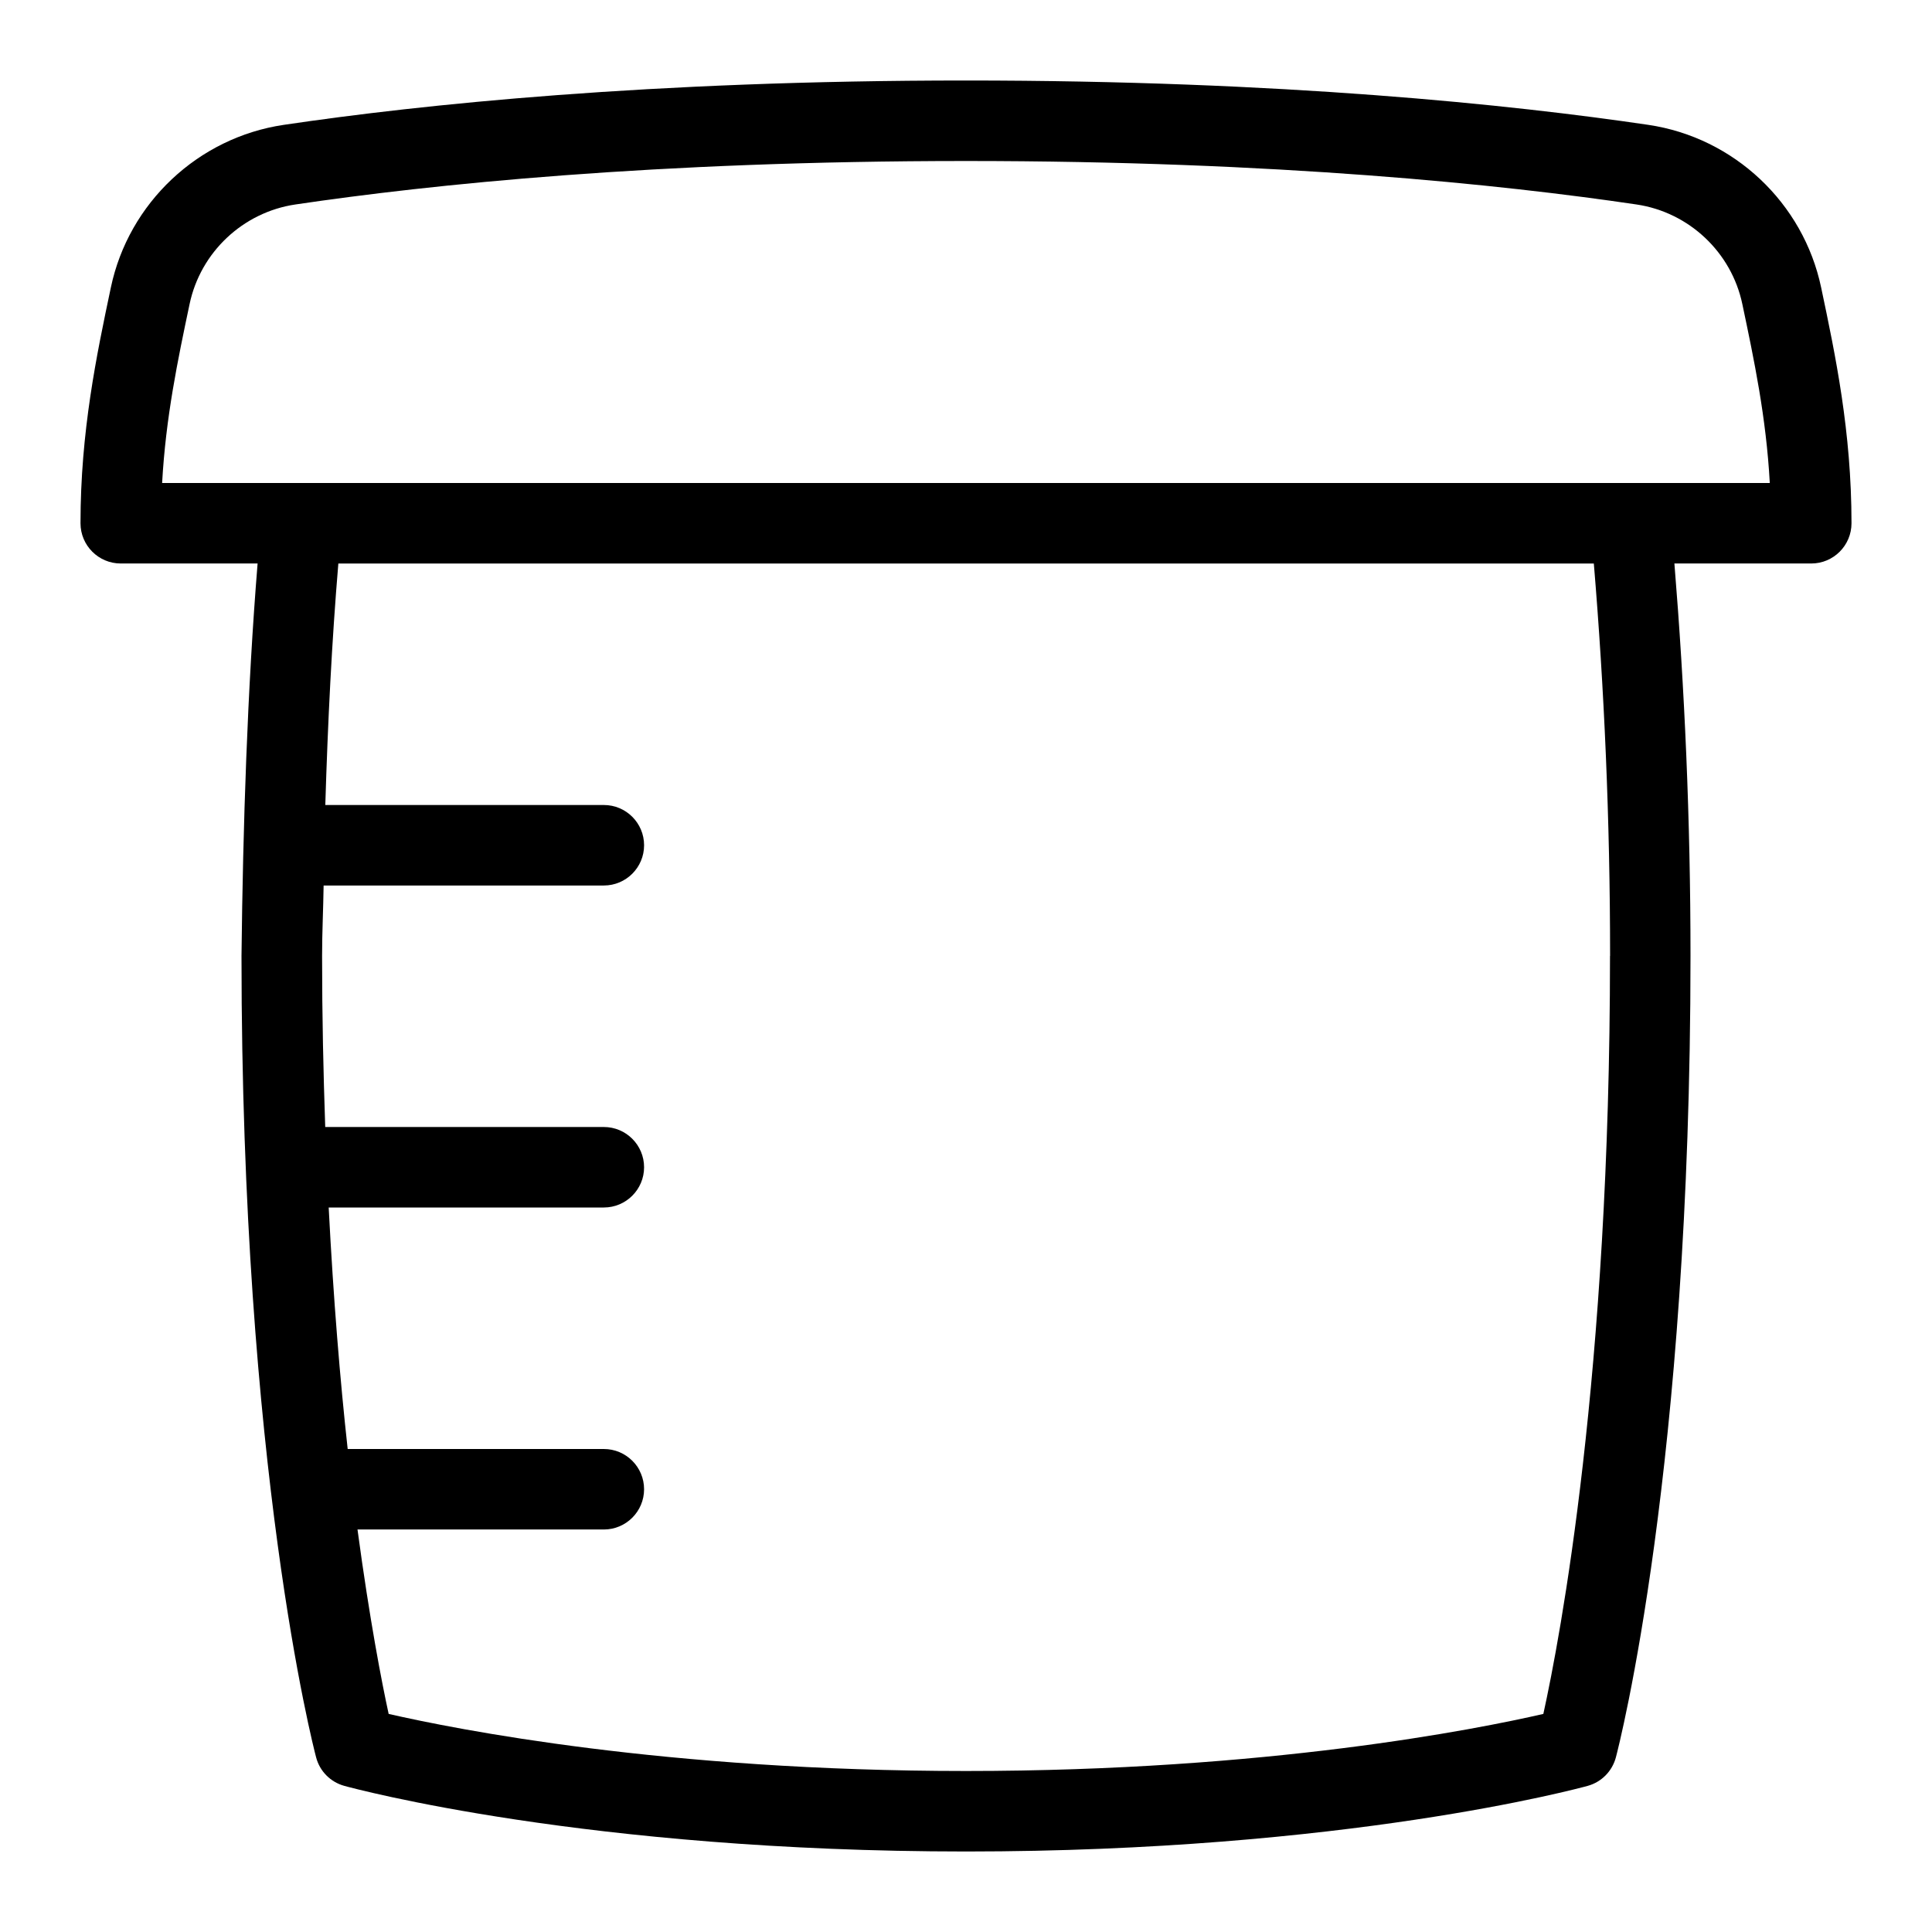 <svg id="Layer_1" viewBox="0 0 24 24" xmlns="http://www.w3.org/2000/svg" data-name="Layer 1"><path d="m22.623 3.572c-.221-1.052-1.084-1.864-2.147-2.021-1.701-.251-4.551-.551-8.476-.551s-6.775.299-8.475.551c-1.063.157-1.927.969-2.148 2.021-.177.838-.377 1.789-.377 2.928 0 .276.224.5.5.5h1.7c-.127 1.566-.182 3.26-.2 4.875 0 6.367.889 9.812.927 9.956.045.172.179.307.351.354.121.033 3.013.815 7.722.815s7.601-.782 7.722-.815c.172-.047.305-.182.351-.354.038-.144.927-3.589.927-9.956 0-1.696-.073-3.325-.2-4.875h1.7c.276 0 .5-.224.5-.5 0-1.139-.2-2.09-.377-2.928zm-2.623 8.303c0 5.208-.62 8.471-.828 9.416-.831.191-3.432.709-7.172.709s-6.341-.519-7.172-.709c-.084-.384-.236-1.168-.387-2.291h3.06c.276 0 .5-.224.5-.5s-.224-.5-.5-.5h-3.182c-.094-.853-.177-1.859-.236-3h3.418c.276 0 .5-.224.5-.5s-.224-.5-.5-.5h-3.461c-.023-.671-.039-1.371-.039-2.125 0-.298.015-.581.019-.875h3.481c.276 0 .5-.224.5-.5s-.224-.5-.5-.5h-3.46c.031-1.03.081-2.035.162-3h15.596c.129 1.546.202 3.177.202 4.875zm-17.986-5.875c.045-.818.195-1.53.341-2.222.135-.645.664-1.142 1.315-1.238 1.667-.247 4.466-.54 8.329-.54s6.662.293 8.33.54c.651.096 1.18.593 1.315 1.238.146.692.296 1.404.341 2.222z"/></svg>